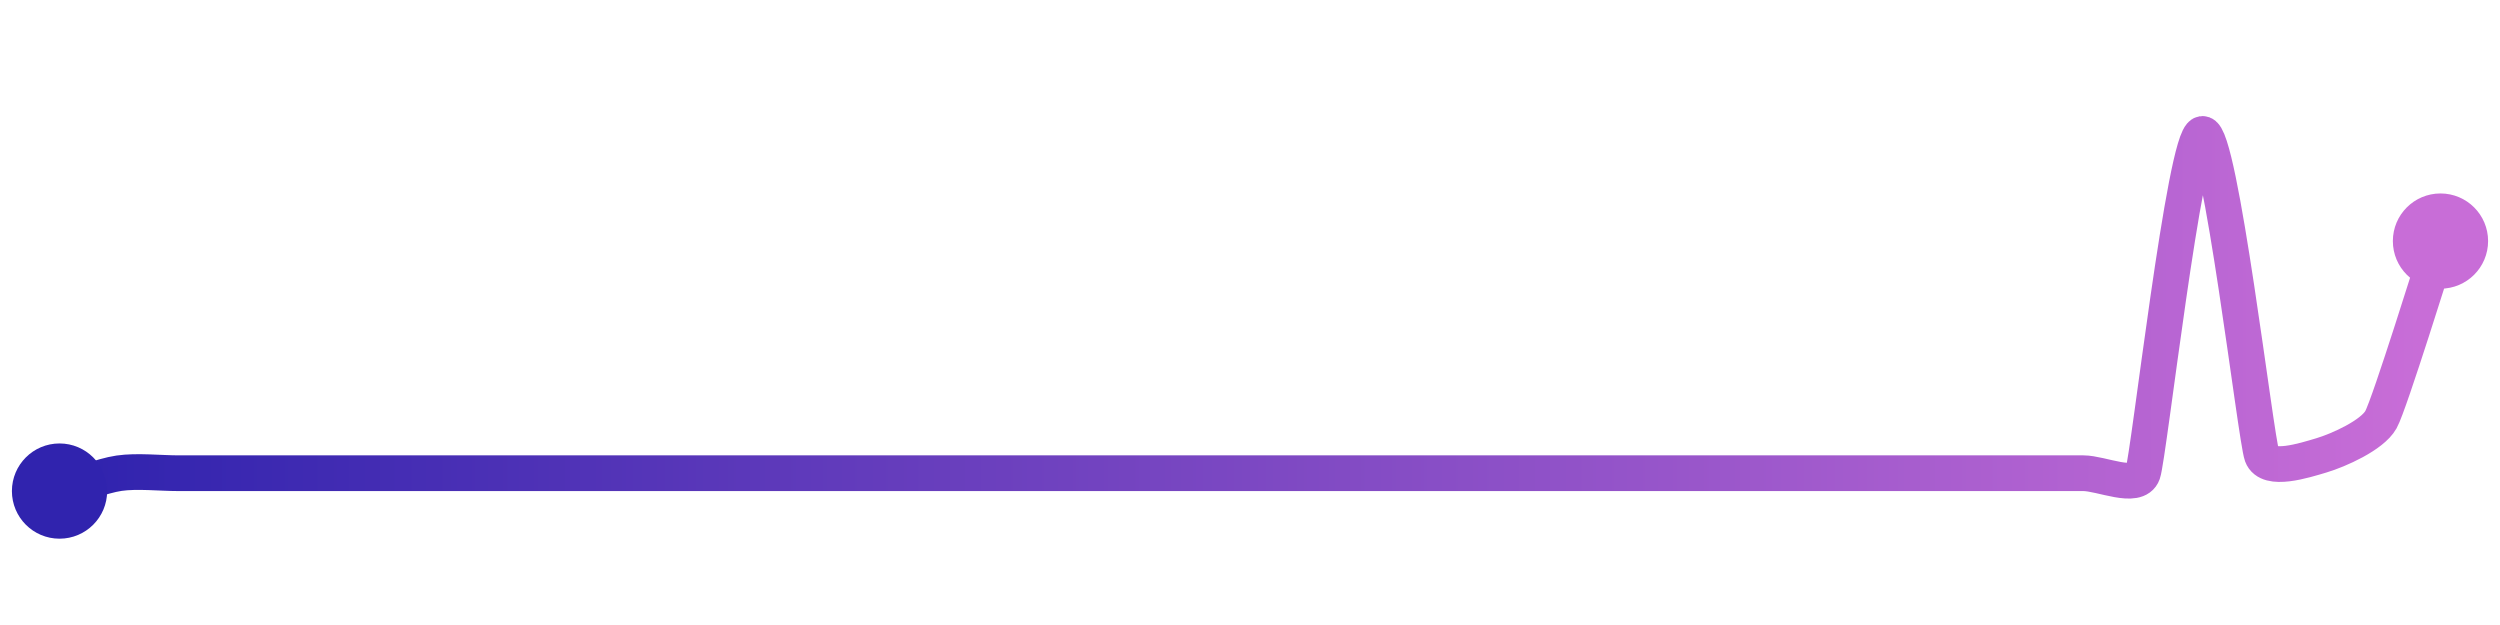 <svg width="200" height="50" viewBox="0 0 210 50" xmlns="http://www.w3.org/2000/svg">
    <defs>
        <linearGradient x1="0%" y1="0%" x2="100%" y2="0%" id="a">
            <stop stop-color="#3023AE" offset="0%"/>
            <stop stop-color="#C86DD7" offset="100%"/>
        </linearGradient>
    </defs>
    <path stroke="url(#a)"
          stroke-width="3"
          stroke-linejoin="round"
          stroke-linecap="round"
          d="M5 40 C 6.44 39.57, 8.52 38.72, 10 38.5 S 13.5 38.5, 15 38.5 S 18.5 38.5, 20 38.5 S 23.5 38.5, 25 38.5 S 28.5 38.5, 30 38.5 S 33.5 38.5, 35 38.5 S 38.5 38.5, 40 38.5 S 43.5 38.5, 45 38.5 S 48.5 38.5, 50 38.5 S 53.5 38.5, 55 38.5 S 58.5 38.5, 60 38.5 S 63.5 38.5, 65 38.5 S 68.5 38.5, 70 38.5 S 73.5 38.5, 75 38.5 S 78.5 38.5, 80 38.5 S 83.5 38.5, 85 38.5 S 88.5 38.5, 90 38.5 S 93.5 38.5, 95 38.5 S 98.5 38.5, 100 38.5 S 103.5 38.5, 105 38.5 S 108.5 38.5, 110 38.5 S 113.5 38.5, 115 38.5 S 118.5 38.5, 120 38.5 S 123.5 38.5, 125 38.5 S 128.5 38.5, 130 38.5 S 133.5 38.5, 135 38.5 S 138.5 38.5, 140 38.5 S 143.5 38.5, 145 38.5 S 148.5 38.5, 150 38.5 S 153.5 38.5, 155 38.5 S 158.5 38.5, 160 38.5 S 163.5 38.5, 165 38.5 S 168.5 38.5, 170 38.5 S 173.5 38.5, 175 38.5 S 179.5 39.92, 180 38.5 S 183.52 10.22, 185 10 S 189.48 35.59, 190 37 S 193.56 37.43, 195 37 S 199.27 35.31, 200 34 S 204.53 20.42, 205 19"
          fill="none"/>
    <circle r="4" cx="5" cy="40" fill="#3023AE"/>
    <circle r="4" cx="205" cy="19" fill="#C86DD7"/>      
</svg>